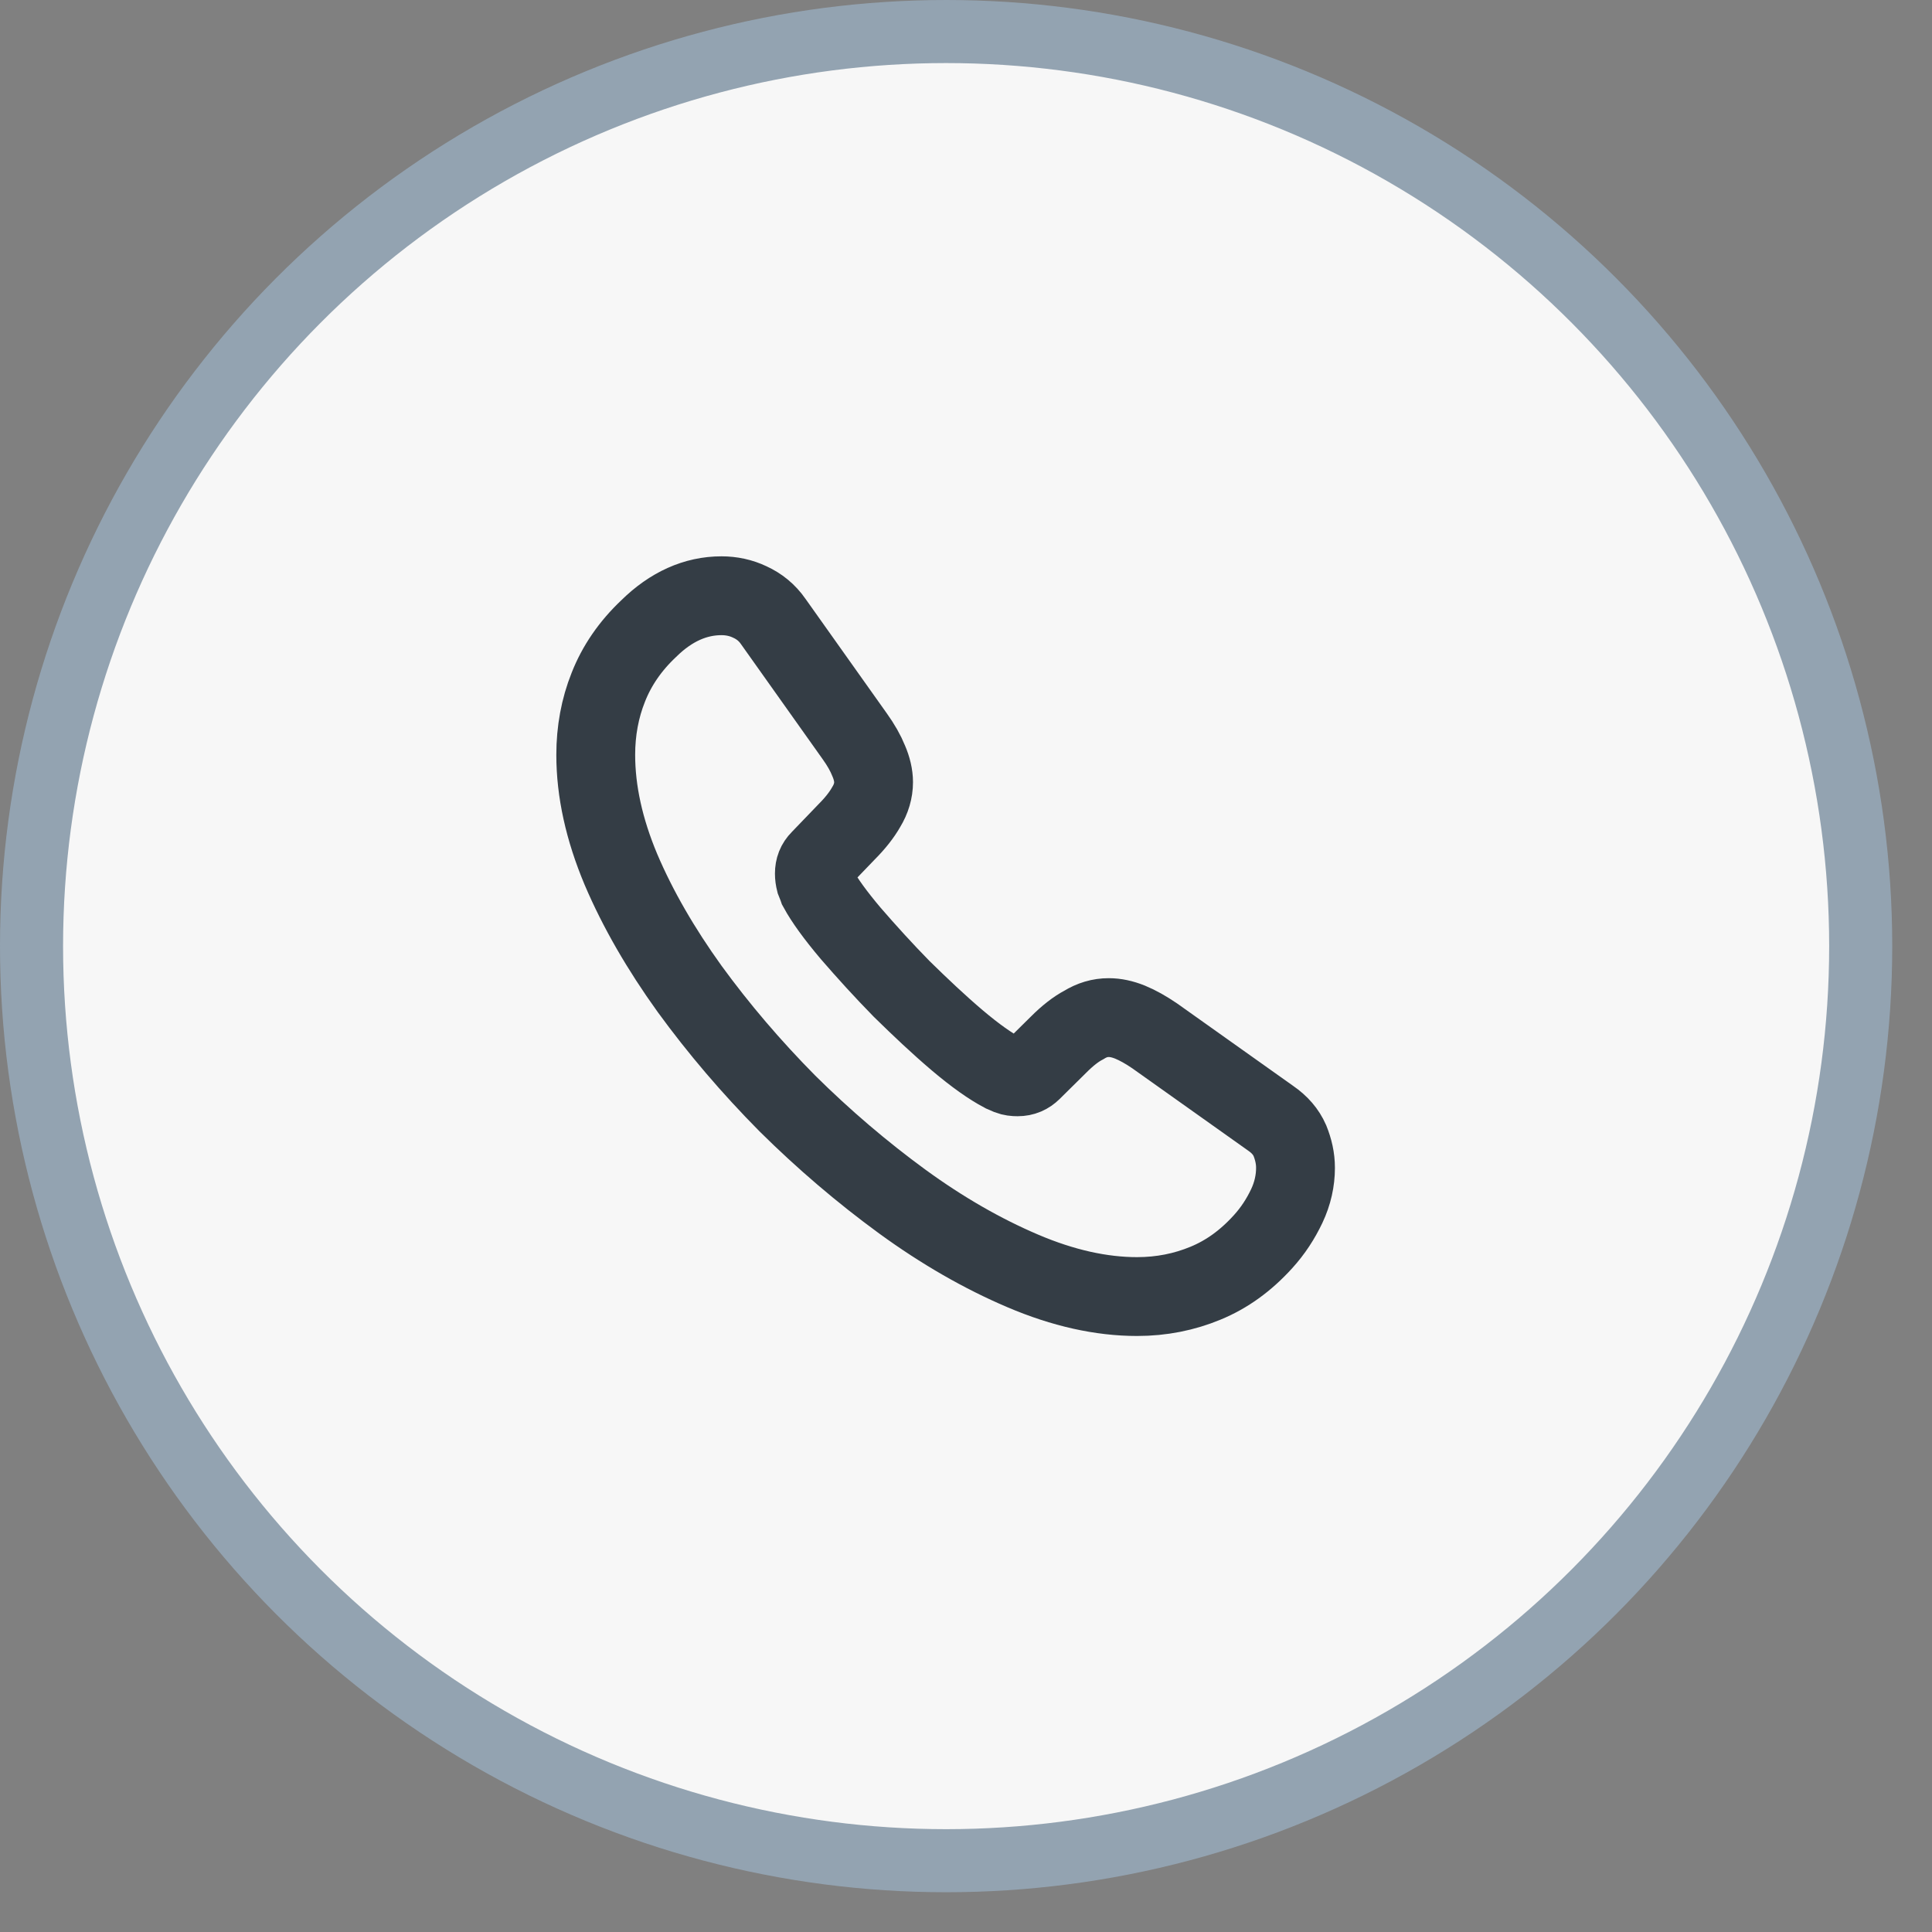 <svg width="31" height="31" viewBox="0 0 31 31" fill="none" xmlns="http://www.w3.org/2000/svg">
<rect x="0" y="0" width="31" height="31" fill="#808080" stroke="none"/>
<circle cx="15.181" cy="15.181" r="14.675" fill="#F7F7F7" stroke="#93A3B1" stroke-width="1.012"/>
<path d="M20.787 18.74C20.787 18.942 20.742 19.151 20.646 19.353C20.55 19.555 20.427 19.747 20.264 19.926C19.988 20.23 19.685 20.449 19.342 20.59C19.004 20.73 18.639 20.804 18.245 20.804C17.672 20.804 17.059 20.669 16.412 20.393C15.766 20.118 15.119 19.747 14.478 19.28C13.832 18.808 13.219 18.285 12.634 17.706C12.055 17.121 11.532 16.508 11.065 15.867C10.604 15.226 10.233 14.585 9.963 13.95C9.694 13.309 9.559 12.696 9.559 12.111C9.559 11.729 9.626 11.363 9.761 11.026C9.896 10.683 10.11 10.368 10.408 10.087C10.767 9.733 11.161 9.559 11.577 9.559C11.735 9.559 11.892 9.592 12.033 9.66C12.179 9.727 12.308 9.828 12.409 9.975L13.714 11.813C13.815 11.954 13.888 12.083 13.938 12.207C13.989 12.325 14.017 12.443 14.017 12.55C14.017 12.685 13.978 12.82 13.899 12.949C13.826 13.078 13.719 13.213 13.584 13.348L13.157 13.792C13.095 13.854 13.067 13.927 13.067 14.017C13.067 14.062 13.073 14.102 13.084 14.146C13.101 14.191 13.118 14.225 13.129 14.259C13.23 14.444 13.404 14.686 13.652 14.979C13.905 15.271 14.175 15.569 14.467 15.867C14.771 16.165 15.063 16.441 15.361 16.694C15.653 16.941 15.895 17.11 16.086 17.211C16.114 17.222 16.148 17.239 16.188 17.256C16.233 17.273 16.277 17.278 16.328 17.278C16.424 17.278 16.497 17.244 16.559 17.183L16.986 16.761C17.127 16.62 17.261 16.514 17.391 16.446C17.52 16.367 17.649 16.328 17.79 16.328C17.897 16.328 18.009 16.351 18.133 16.401C18.257 16.452 18.386 16.525 18.526 16.62L20.387 17.942C20.534 18.043 20.635 18.161 20.697 18.302C20.753 18.442 20.787 18.583 20.787 18.74Z" stroke="#343D45" stroke-width="1.265" stroke-miterlimit="10"/>
</svg>
